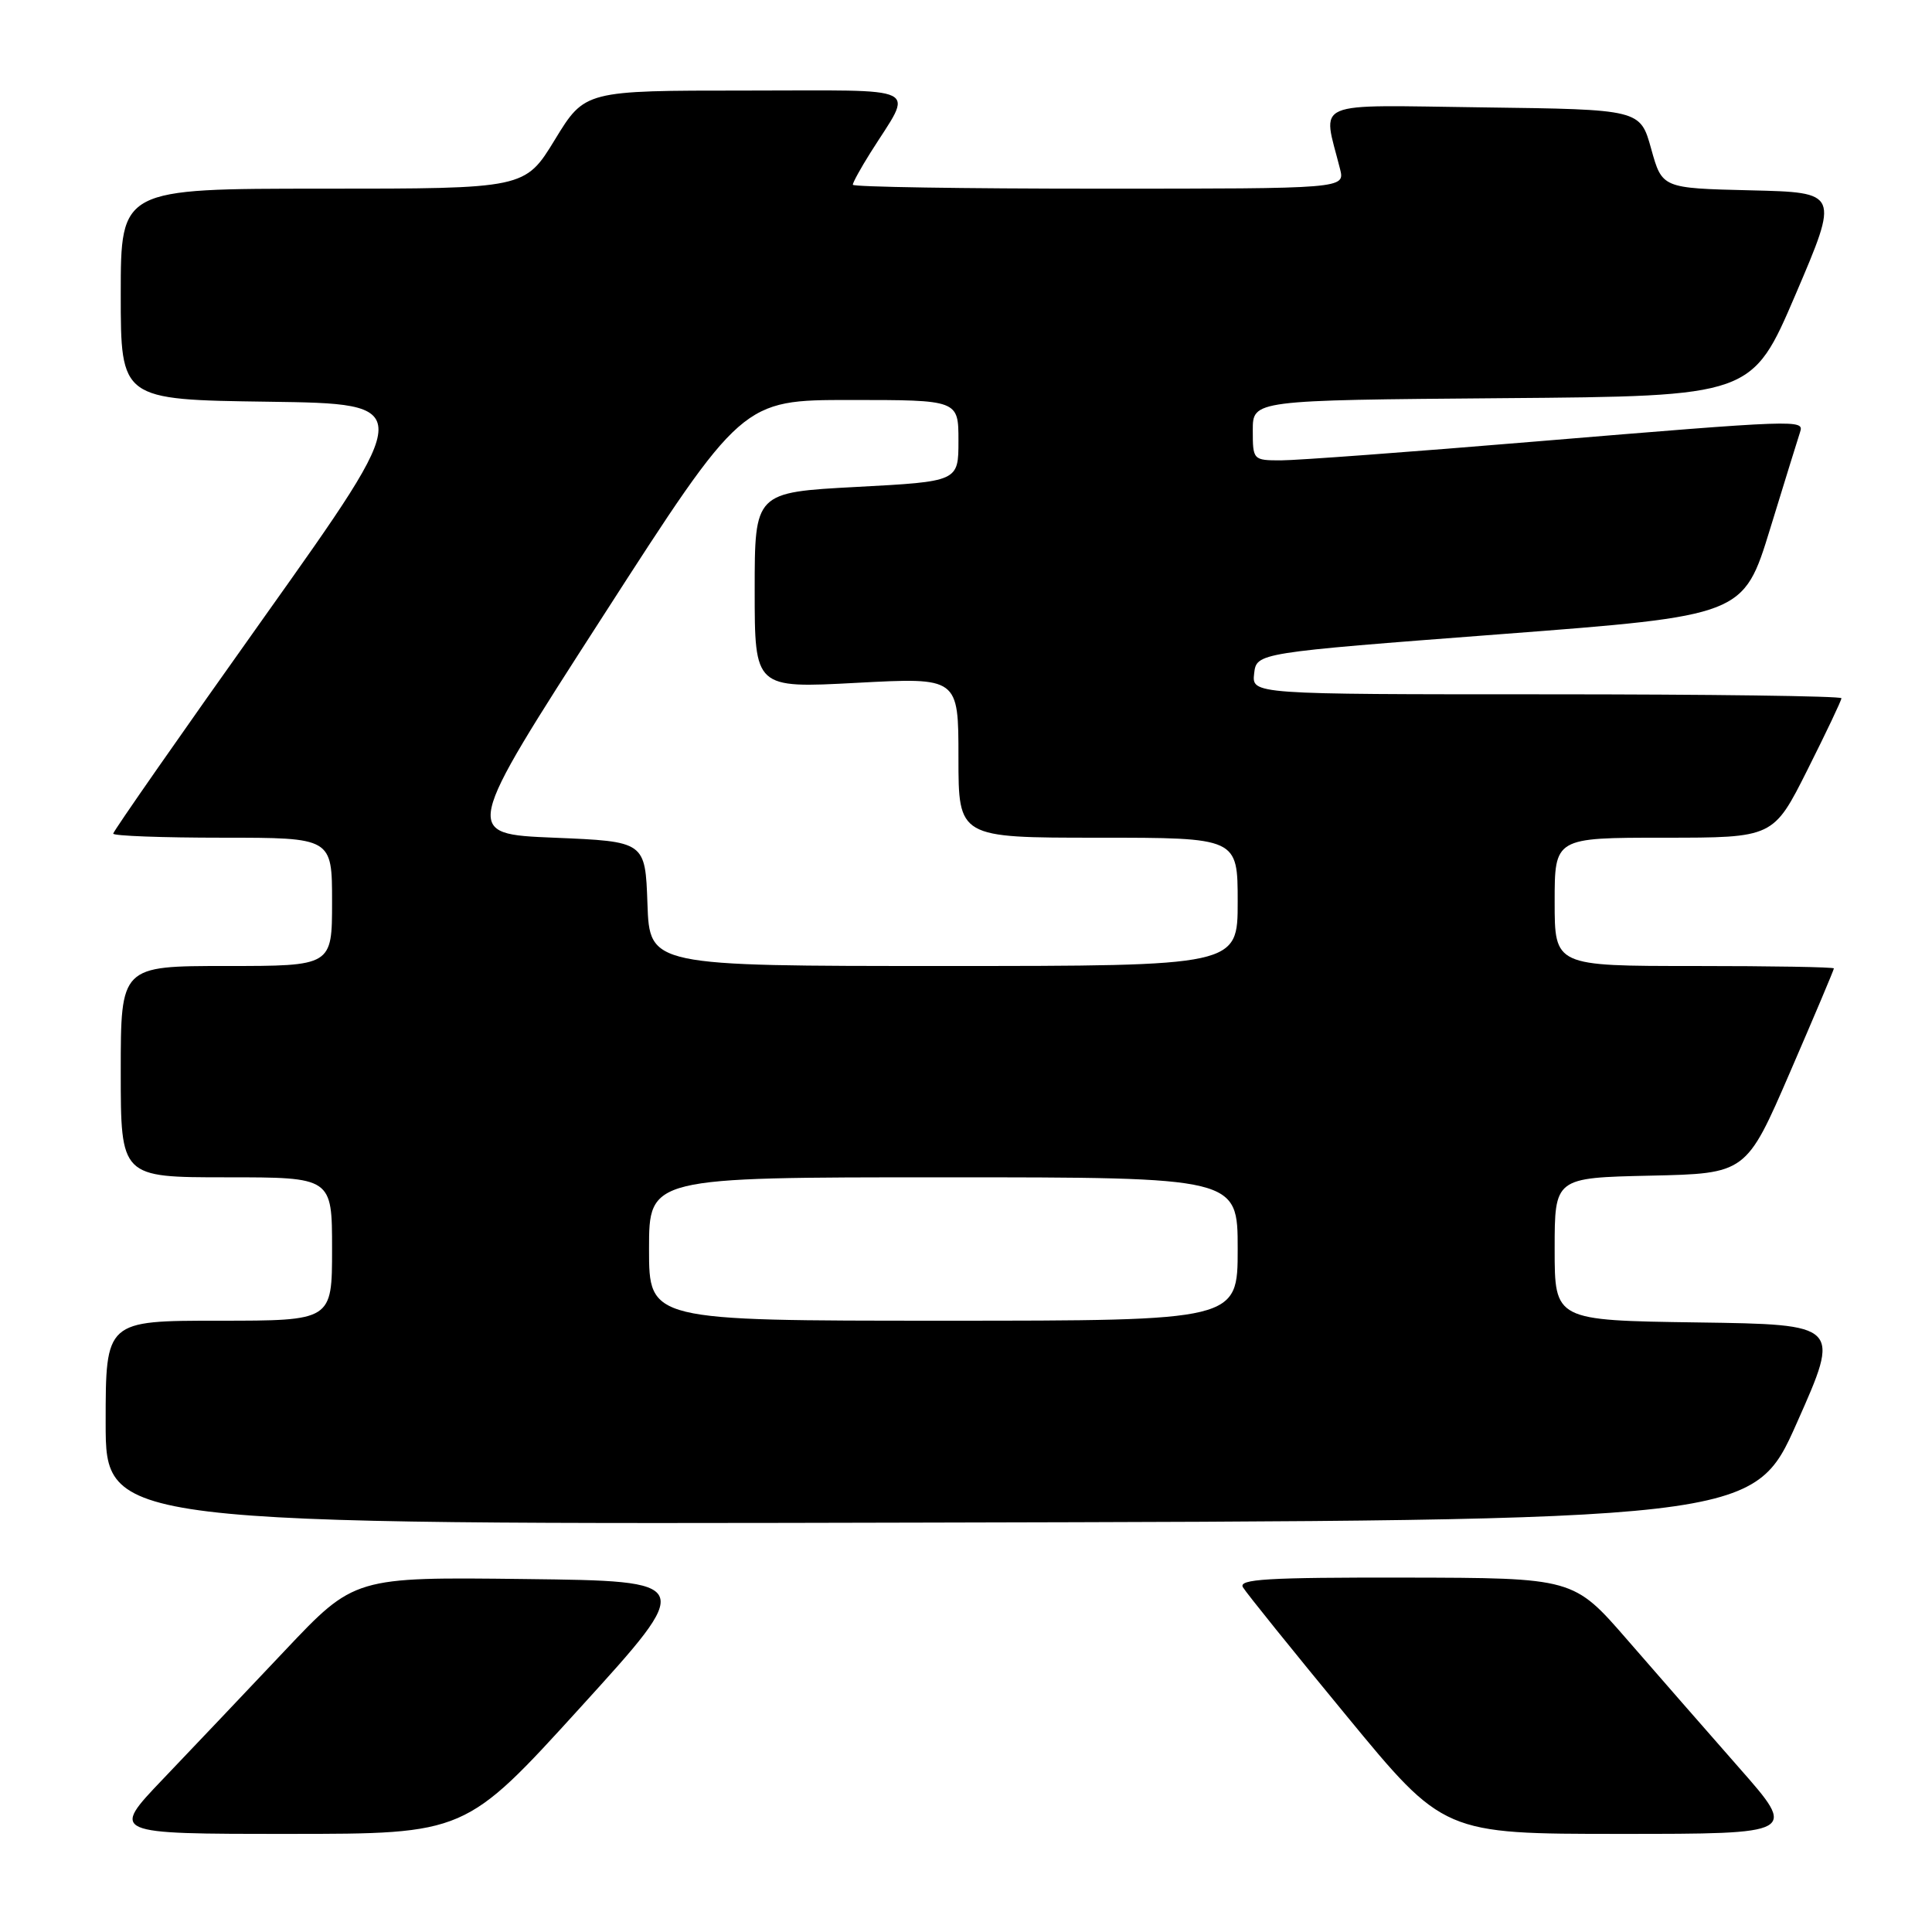 <?xml version="1.0" encoding="UTF-8" standalone="no"?>
<!DOCTYPE svg PUBLIC "-//W3C//DTD SVG 1.1//EN" "http://www.w3.org/Graphics/SVG/1.1/DTD/svg11.dtd" >
<svg xmlns="http://www.w3.org/2000/svg" xmlns:xlink="http://www.w3.org/1999/xlink" version="1.1" viewBox="0 0 256 256">
 <g >
 <path fill="currentColor"
d=" M 76.90 226.25 C 92.13 209.50 92.13 209.50 69.55 209.23 C 46.96 208.96 46.96 208.96 37.73 218.73 C 32.66 224.10 25.39 231.76 21.58 235.75 C 14.66 243.00 14.66 243.00 38.17 243.00 C 61.67 243.00 61.67 243.00 76.90 226.25 Z  M 230.45 234.25 C 226.22 229.44 219.55 221.80 215.63 217.29 C 208.50 209.08 208.50 209.08 186.20 209.04 C 167.88 209.01 164.04 209.24 164.70 210.33 C 165.14 211.07 171.30 218.72 178.40 227.33 C 191.29 243.00 191.29 243.00 214.72 243.00 C 238.15 243.00 238.15 243.00 230.45 234.25 Z  M 238.11 188.50 C 243.89 175.50 243.89 175.50 224.94 175.23 C 206.00 174.96 206.00 174.96 206.00 165.51 C 206.00 156.06 206.00 156.06 218.69 155.78 C 231.38 155.50 231.38 155.50 237.19 142.07 C 240.39 134.68 243.00 128.50 243.00 128.32 C 243.00 128.14 234.68 128.00 224.50 128.00 C 206.00 128.00 206.00 128.00 206.00 119.50 C 206.00 111.00 206.00 111.00 220.49 111.00 C 234.98 111.00 234.98 111.00 239.49 102.02 C 241.97 97.08 244.00 92.81 244.00 92.52 C 244.00 92.23 226.42 92.00 204.93 92.00 C 165.87 92.00 165.87 92.00 166.18 89.25 C 166.50 86.50 166.50 86.50 198.76 84.04 C 231.02 81.58 231.02 81.58 234.56 70.04 C 236.51 63.69 238.29 57.94 238.52 57.25 C 239.08 55.58 238.46 55.60 203.50 58.50 C 187.00 59.88 171.81 61.00 169.75 61.00 C 166.04 61.00 166.00 60.95 166.00 57.01 C 166.00 53.03 166.00 53.03 199.08 52.76 C 232.15 52.50 232.15 52.50 237.93 39.00 C 243.70 25.50 243.70 25.50 231.97 25.22 C 220.24 24.94 220.24 24.94 218.79 19.72 C 217.34 14.50 217.34 14.50 196.54 14.23 C 173.40 13.93 175.24 13.14 177.56 22.38 C 178.22 25.00 178.22 25.00 145.61 25.00 C 127.67 25.00 113.00 24.77 113.00 24.48 C 113.00 24.19 114.05 22.28 115.34 20.23 C 121.06 11.13 122.81 12.00 98.79 12.00 C 77.50 12.00 77.50 12.00 73.53 18.50 C 69.56 25.00 69.56 25.00 42.78 25.00 C 16.00 25.00 16.00 25.00 16.00 38.98 C 16.00 52.96 16.00 52.96 35.55 53.23 C 55.10 53.50 55.10 53.50 35.05 81.71 C 24.02 97.22 15.00 110.16 15.00 110.46 C 15.00 110.76 21.52 111.00 29.50 111.00 C 44.00 111.00 44.00 111.00 44.00 119.50 C 44.00 128.00 44.00 128.00 30.00 128.00 C 16.00 128.00 16.00 128.00 16.00 142.00 C 16.00 156.00 16.00 156.00 30.00 156.00 C 44.00 156.00 44.00 156.00 44.00 165.50 C 44.00 175.00 44.00 175.00 29.00 175.00 C 14.00 175.00 14.00 175.00 14.00 188.50 C 14.00 202.01 14.00 202.01 123.17 201.75 C 232.34 201.50 232.34 201.50 238.11 188.50 Z  M 86.00 165.50 C 86.00 156.00 86.00 156.00 125.00 156.00 C 164.00 156.00 164.00 156.00 164.00 165.50 C 164.00 175.00 164.00 175.00 125.00 175.00 C 86.00 175.00 86.00 175.00 86.00 165.50 Z  M 85.79 119.75 C 85.50 111.50 85.50 111.50 73.41 111.00 C 61.31 110.50 61.31 110.50 79.83 81.75 C 98.34 53.00 98.34 53.00 112.67 53.00 C 127.00 53.00 127.00 53.00 127.00 58.40 C 127.00 63.80 127.00 63.80 113.50 64.52 C 100.00 65.24 100.00 65.24 100.00 78.22 C 100.00 91.20 100.00 91.20 113.50 90.48 C 127.00 89.76 127.00 89.76 127.00 100.38 C 127.00 111.00 127.00 111.00 145.50 111.00 C 164.00 111.00 164.00 111.00 164.00 119.50 C 164.00 128.00 164.00 128.00 125.04 128.00 C 86.08 128.00 86.08 128.00 85.79 119.75 Z "/>
</g>
</svg>